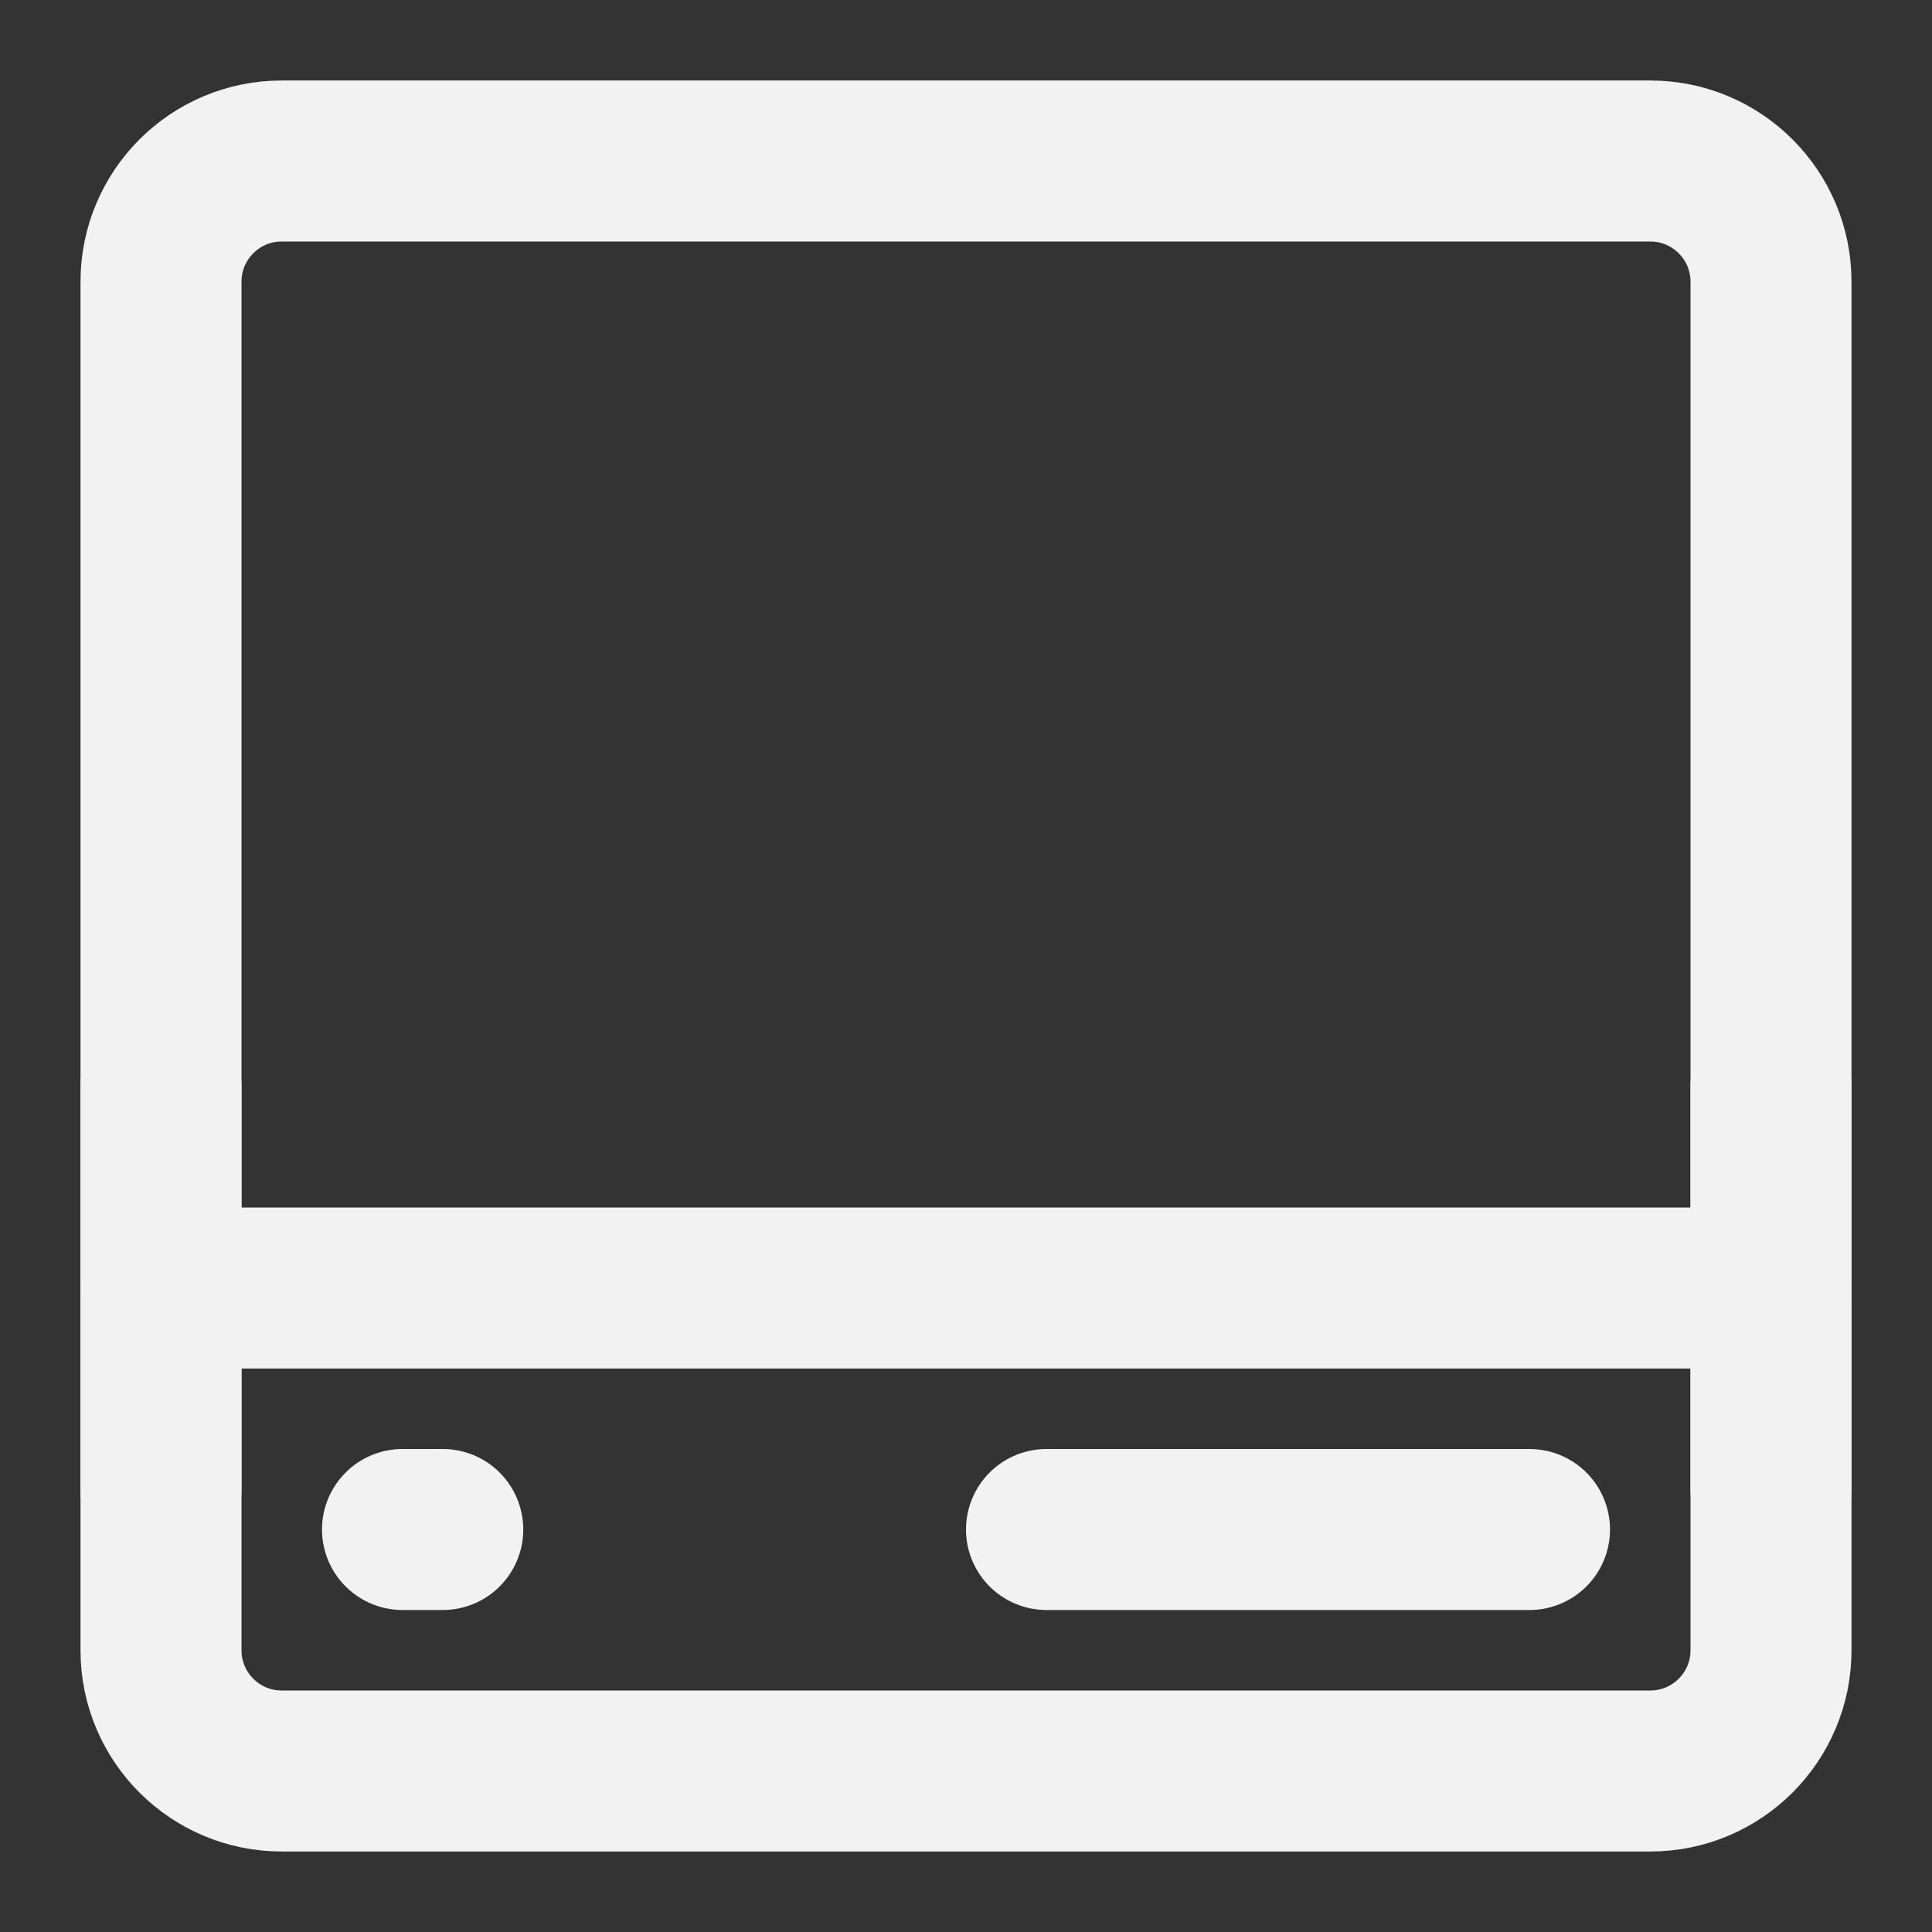 <?xml version="1.0" encoding="UTF-8"?><svg width="24" height="24" viewBox="0 0 48 48" fill="none" xmlns="http://www.w3.org/2000/svg"><rect x="0" y="0" width="48" height="48" fill="#333333" stroke="none"/><path d="M41 4H7C5.343 4 4 5.343 4 7V41C4 42.657 5.343 44 7 44H41C42.657 44 44 42.657 44 41V7C44 5.343 42.657 4 41 4Z" fill="none" stroke="#F2F2F2" stroke-width="4" stroke-linecap="round" stroke-linejoin="round"/><path d="M4 32H44" stroke="#F2F2F2" stroke-width="4" stroke-linecap="round"/><path d="M10 38H11" stroke="#F2F2F2" stroke-width="4" stroke-linecap="round" stroke-linejoin="round"/><path d="M26 38H38" stroke="#F2F2F2" stroke-width="4" stroke-linecap="round" stroke-linejoin="round"/><path d="M44 37V27" stroke="#F2F2F2" stroke-width="4" stroke-linecap="round" stroke-linejoin="round"/><path d="M4 37V27" stroke="#F2F2F2" stroke-width="4" stroke-linecap="round" stroke-linejoin="round"/></svg>